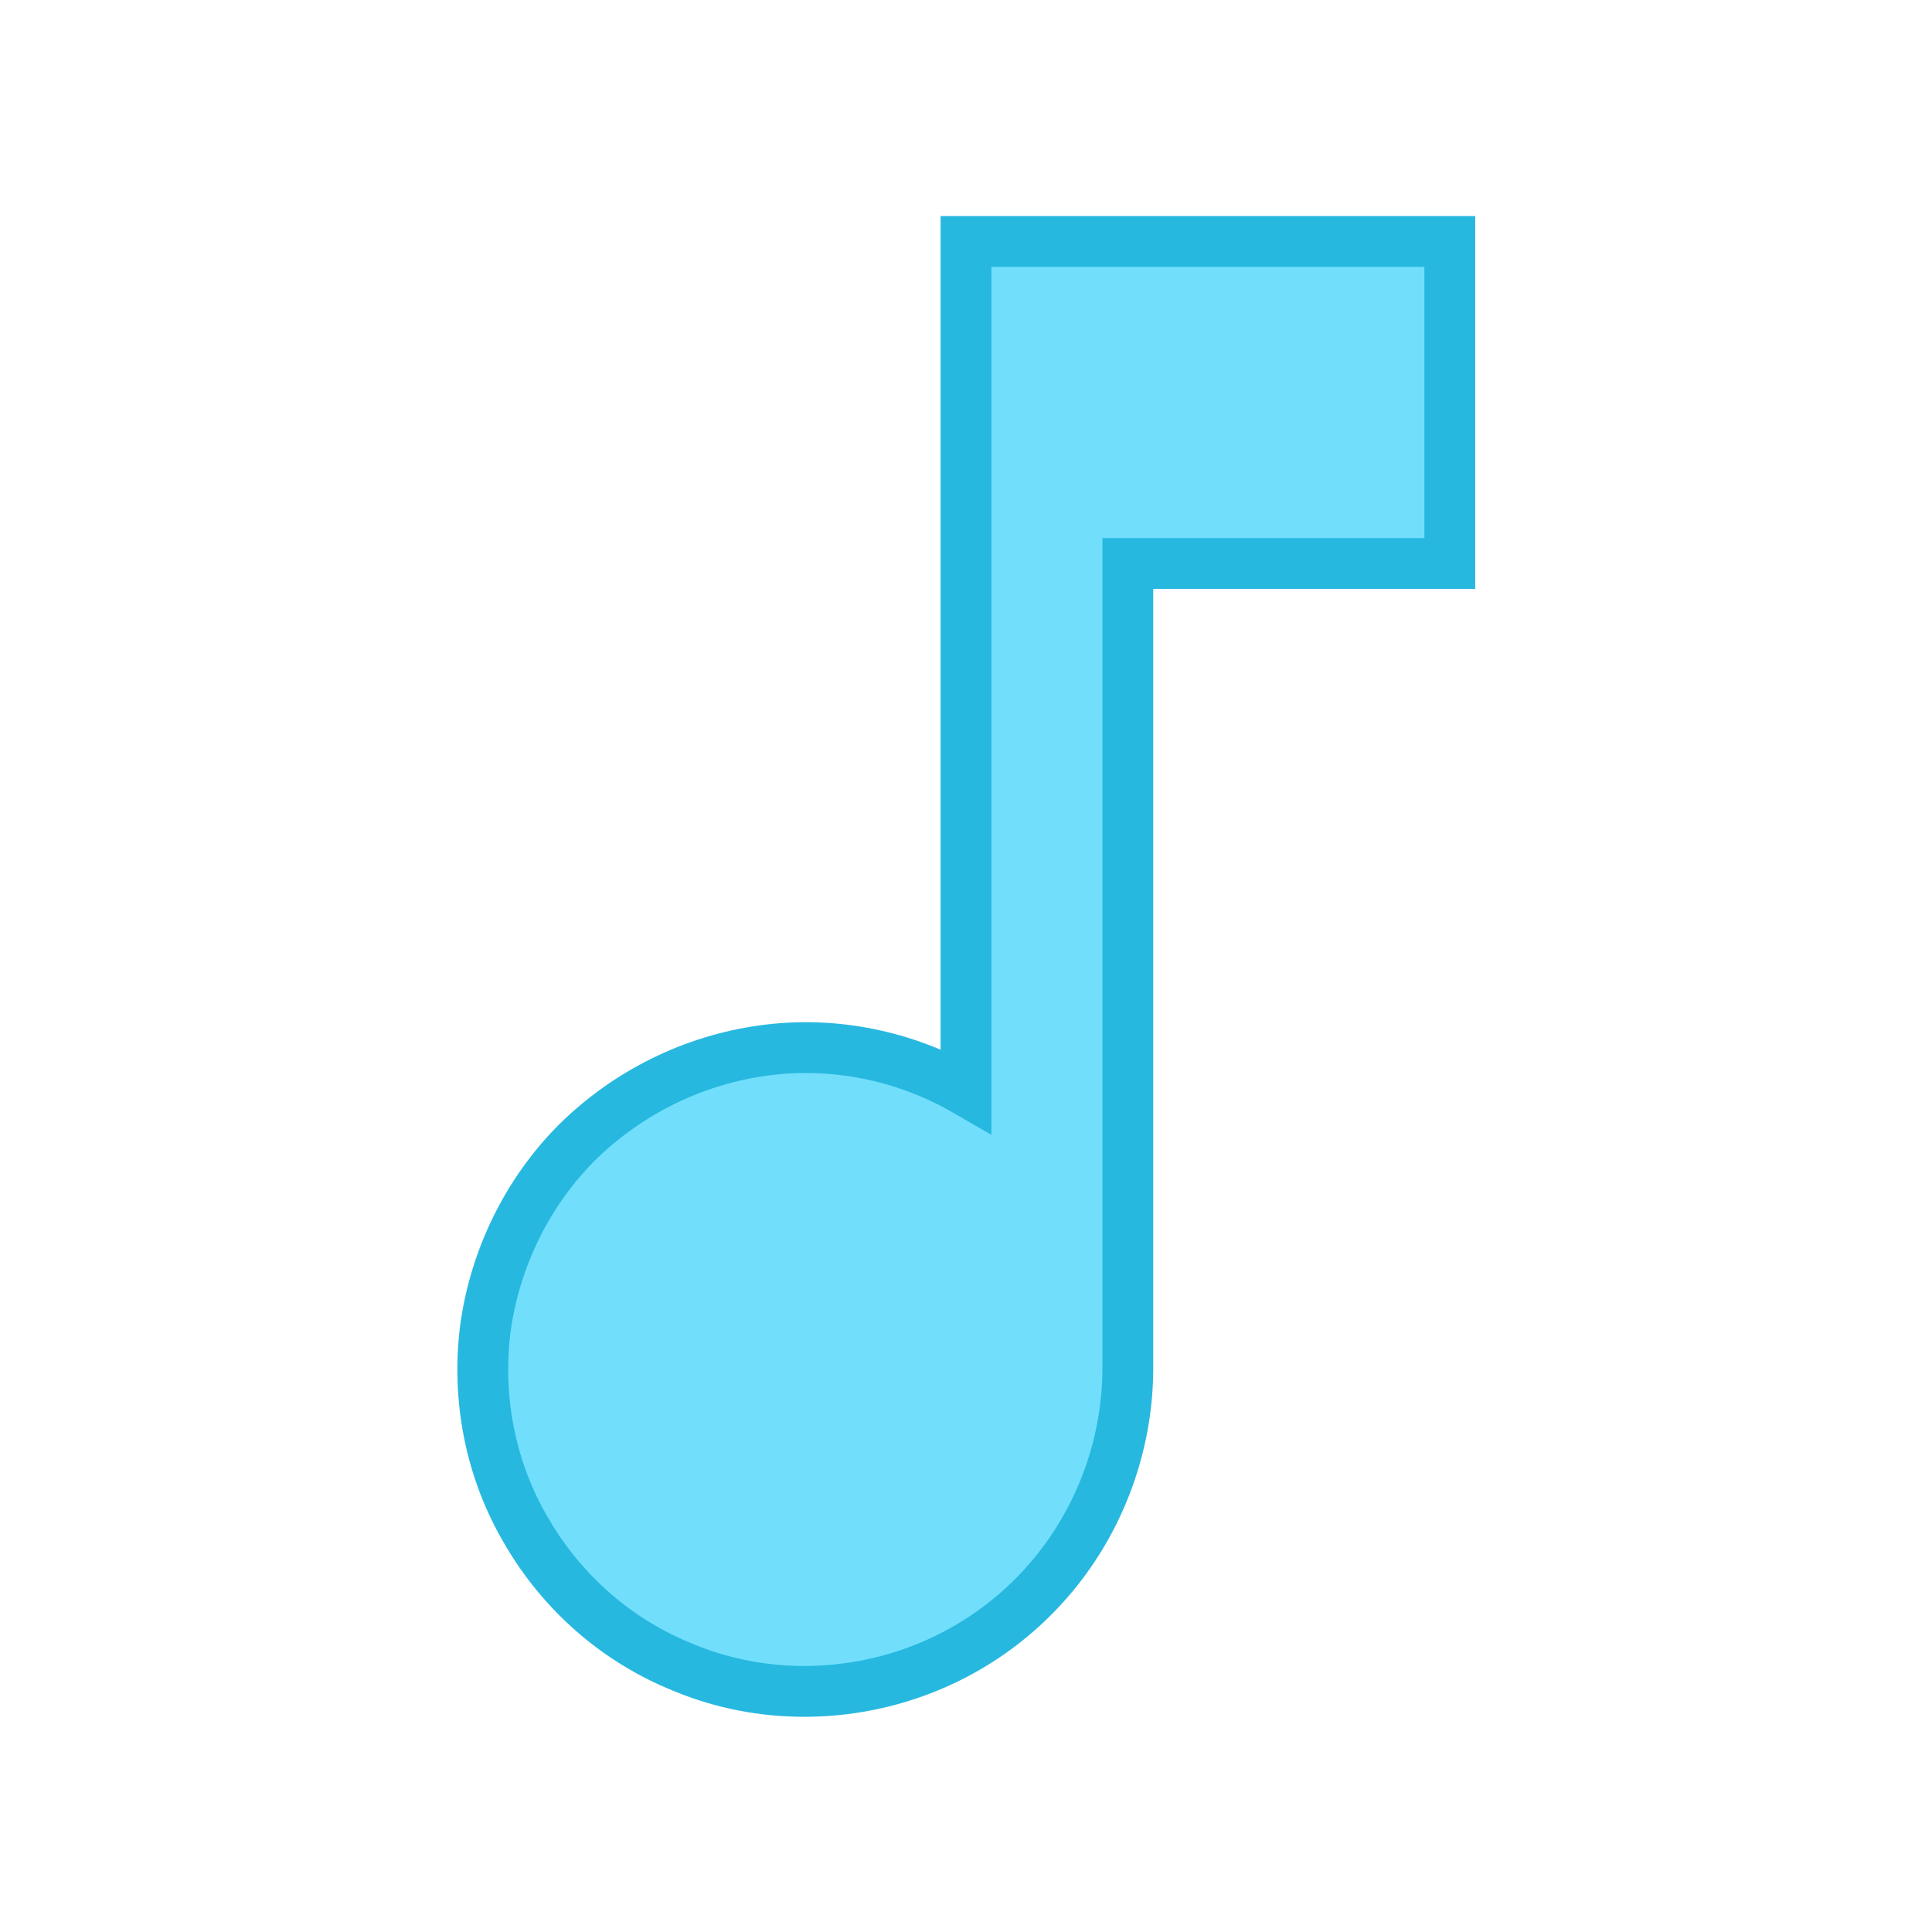 <svg width="38" height="38" viewBox="0 0 38 38" fill="none" xmlns="http://www.w3.org/2000/svg">
<path d="M19 4.75V21.454C17.797 20.758 16.387 20.473 15.01 20.663C13.633 20.852 12.35 21.486 11.352 22.468C10.371 23.449 9.738 24.747 9.547 26.125C9.373 27.503 9.643 28.912 10.355 30.115C11.052 31.318 12.128 32.268 13.427 32.791C14.709 33.329 16.15 33.408 17.496 33.044C18.842 32.68 20.029 31.888 20.884 30.764C21.723 29.656 22.183 28.294 22.183 26.901V11.083H28.516V4.75H19.016H19Z" fill="#71DFFC" stroke="#27B8E0"/>
</svg>
